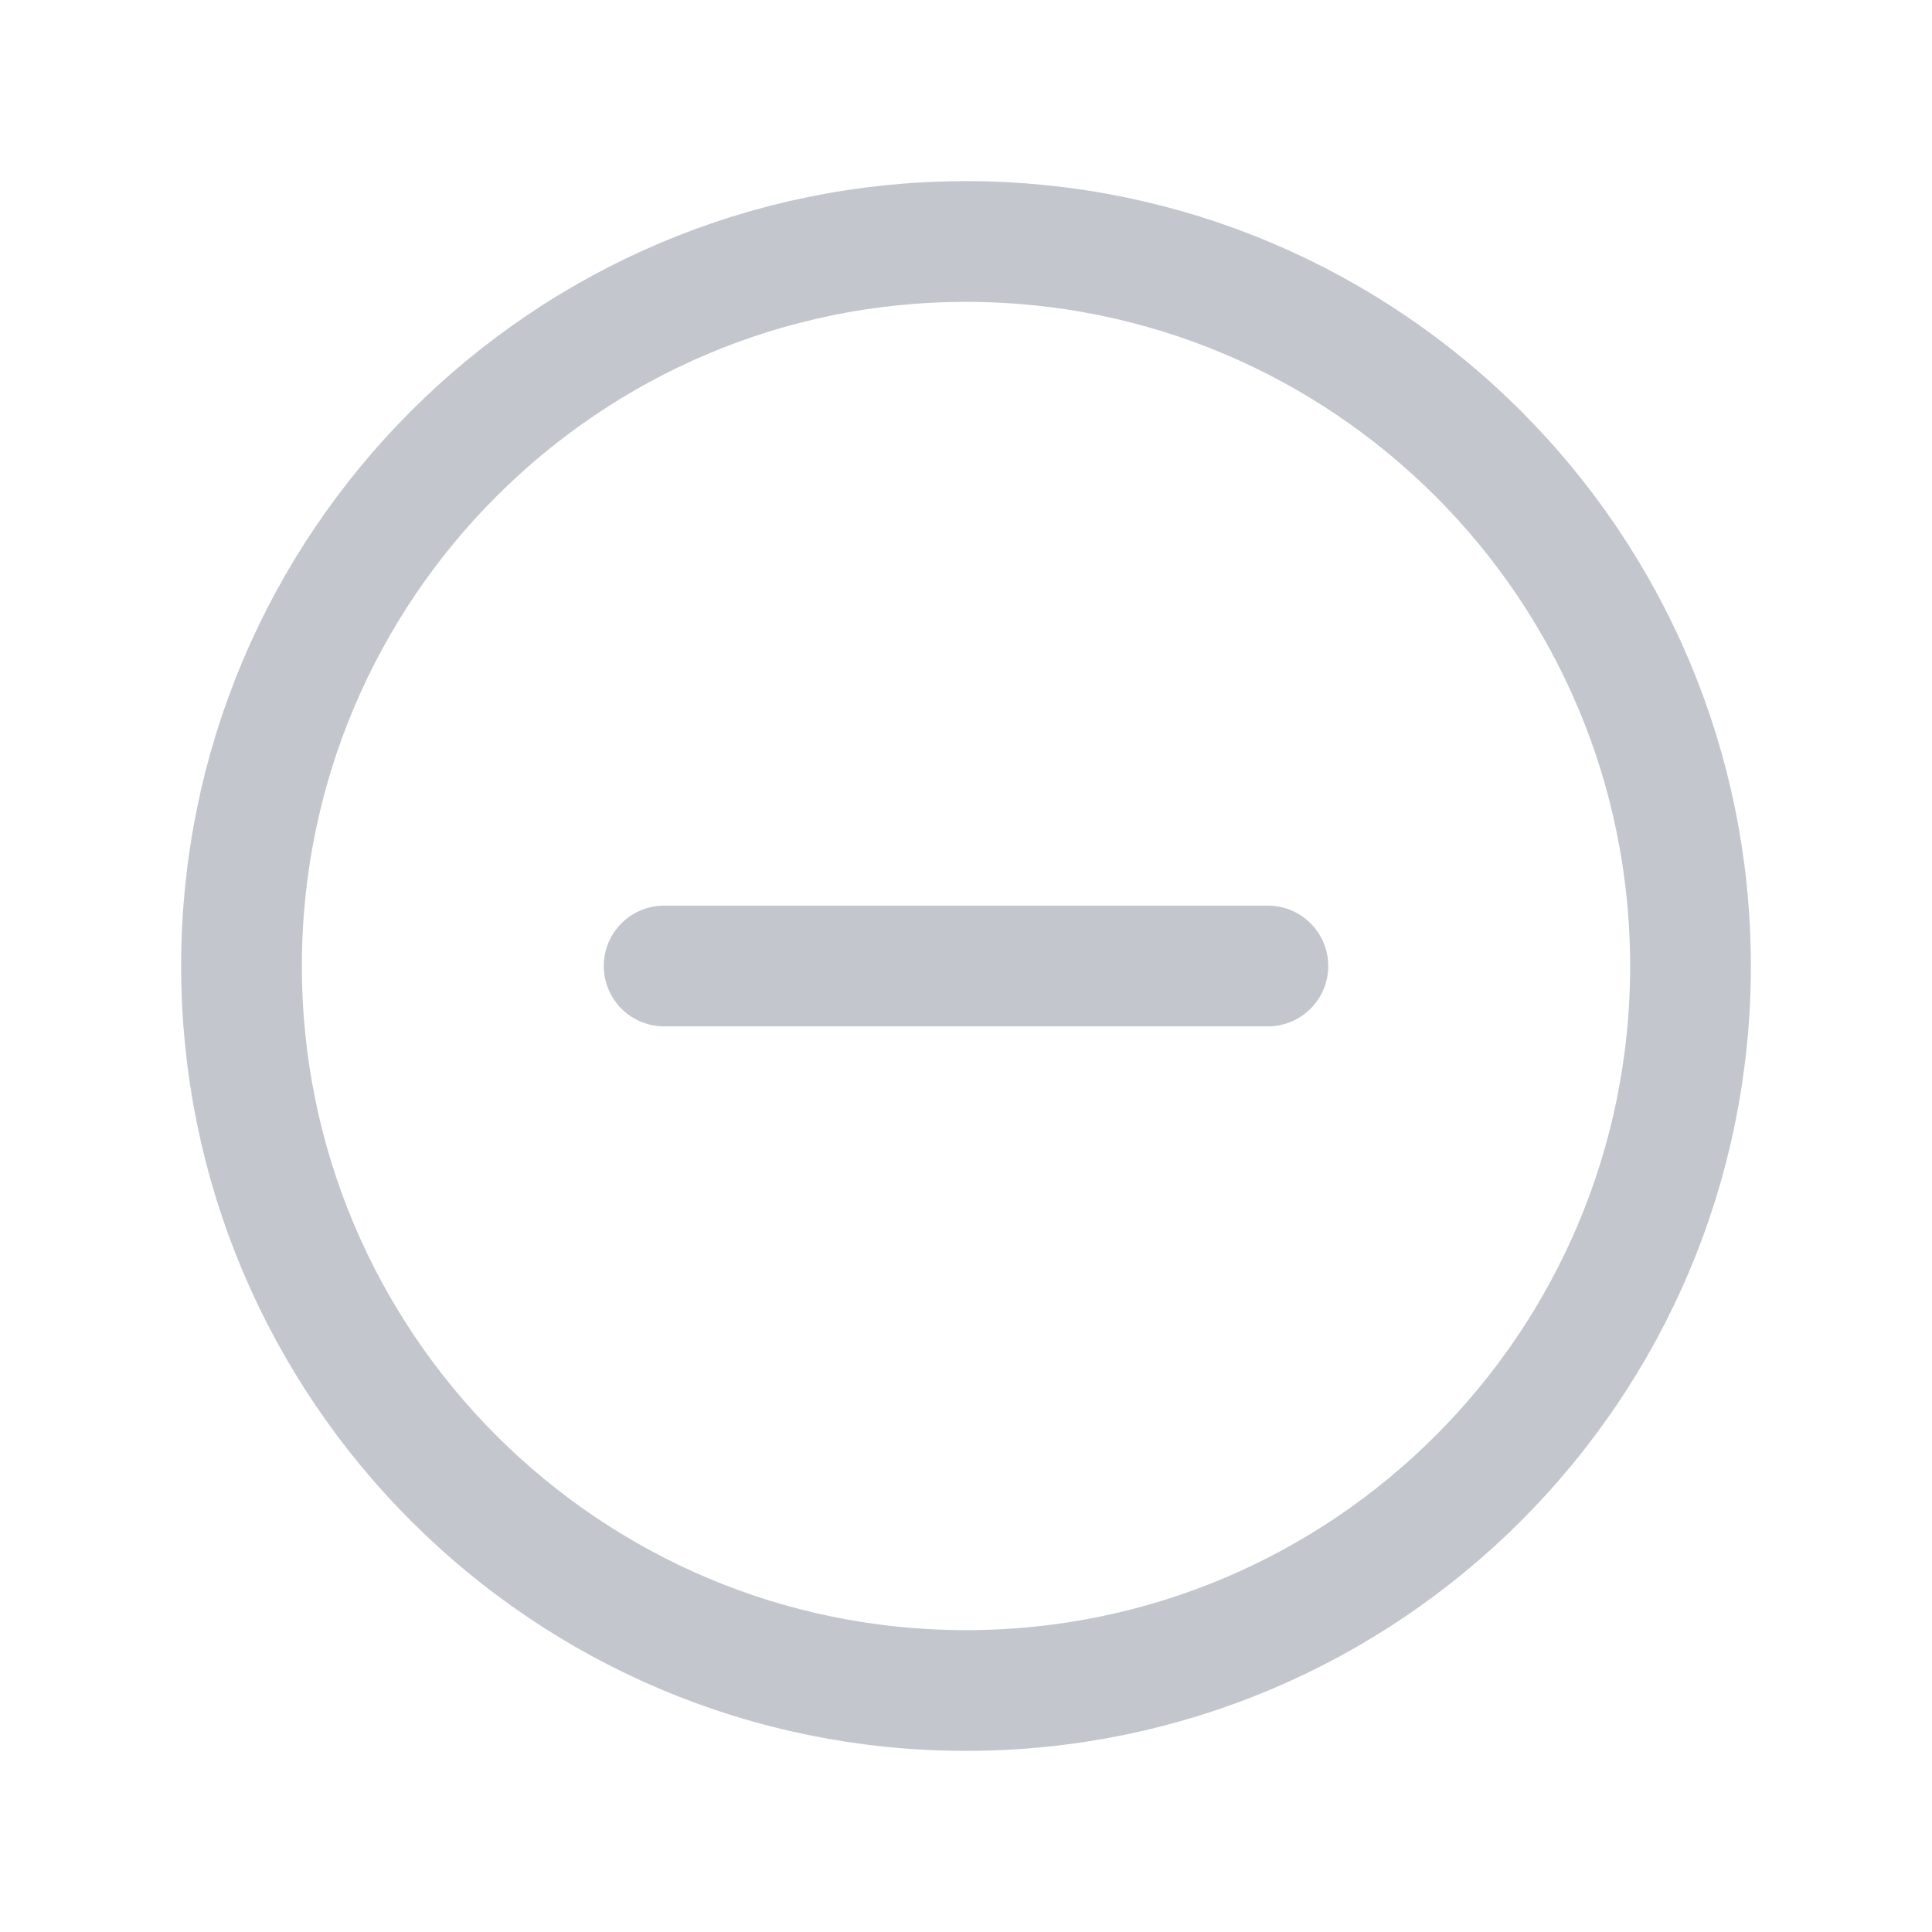 <svg width="32" height="32" viewBox="0 0 32 32" fill="none" xmlns="http://www.w3.org/2000/svg">
<g id="MinusCircle">
<path id="Vector" d="M16 28C22.627 28 28 22.627 28 16C28 9.373 22.627 4 16 4C9.373 4 4 9.373 4 16C4 22.627 9.373 28 16 28Z" stroke="#C3C7CD" stroke-width="2" stroke-miterlimit="10"/>
<path id="Vector_2" d="M11 16H21" stroke="#C3C7CD" stroke-width="2" stroke-linecap="round" stroke-linejoin="round"/>
</g>
</svg>
